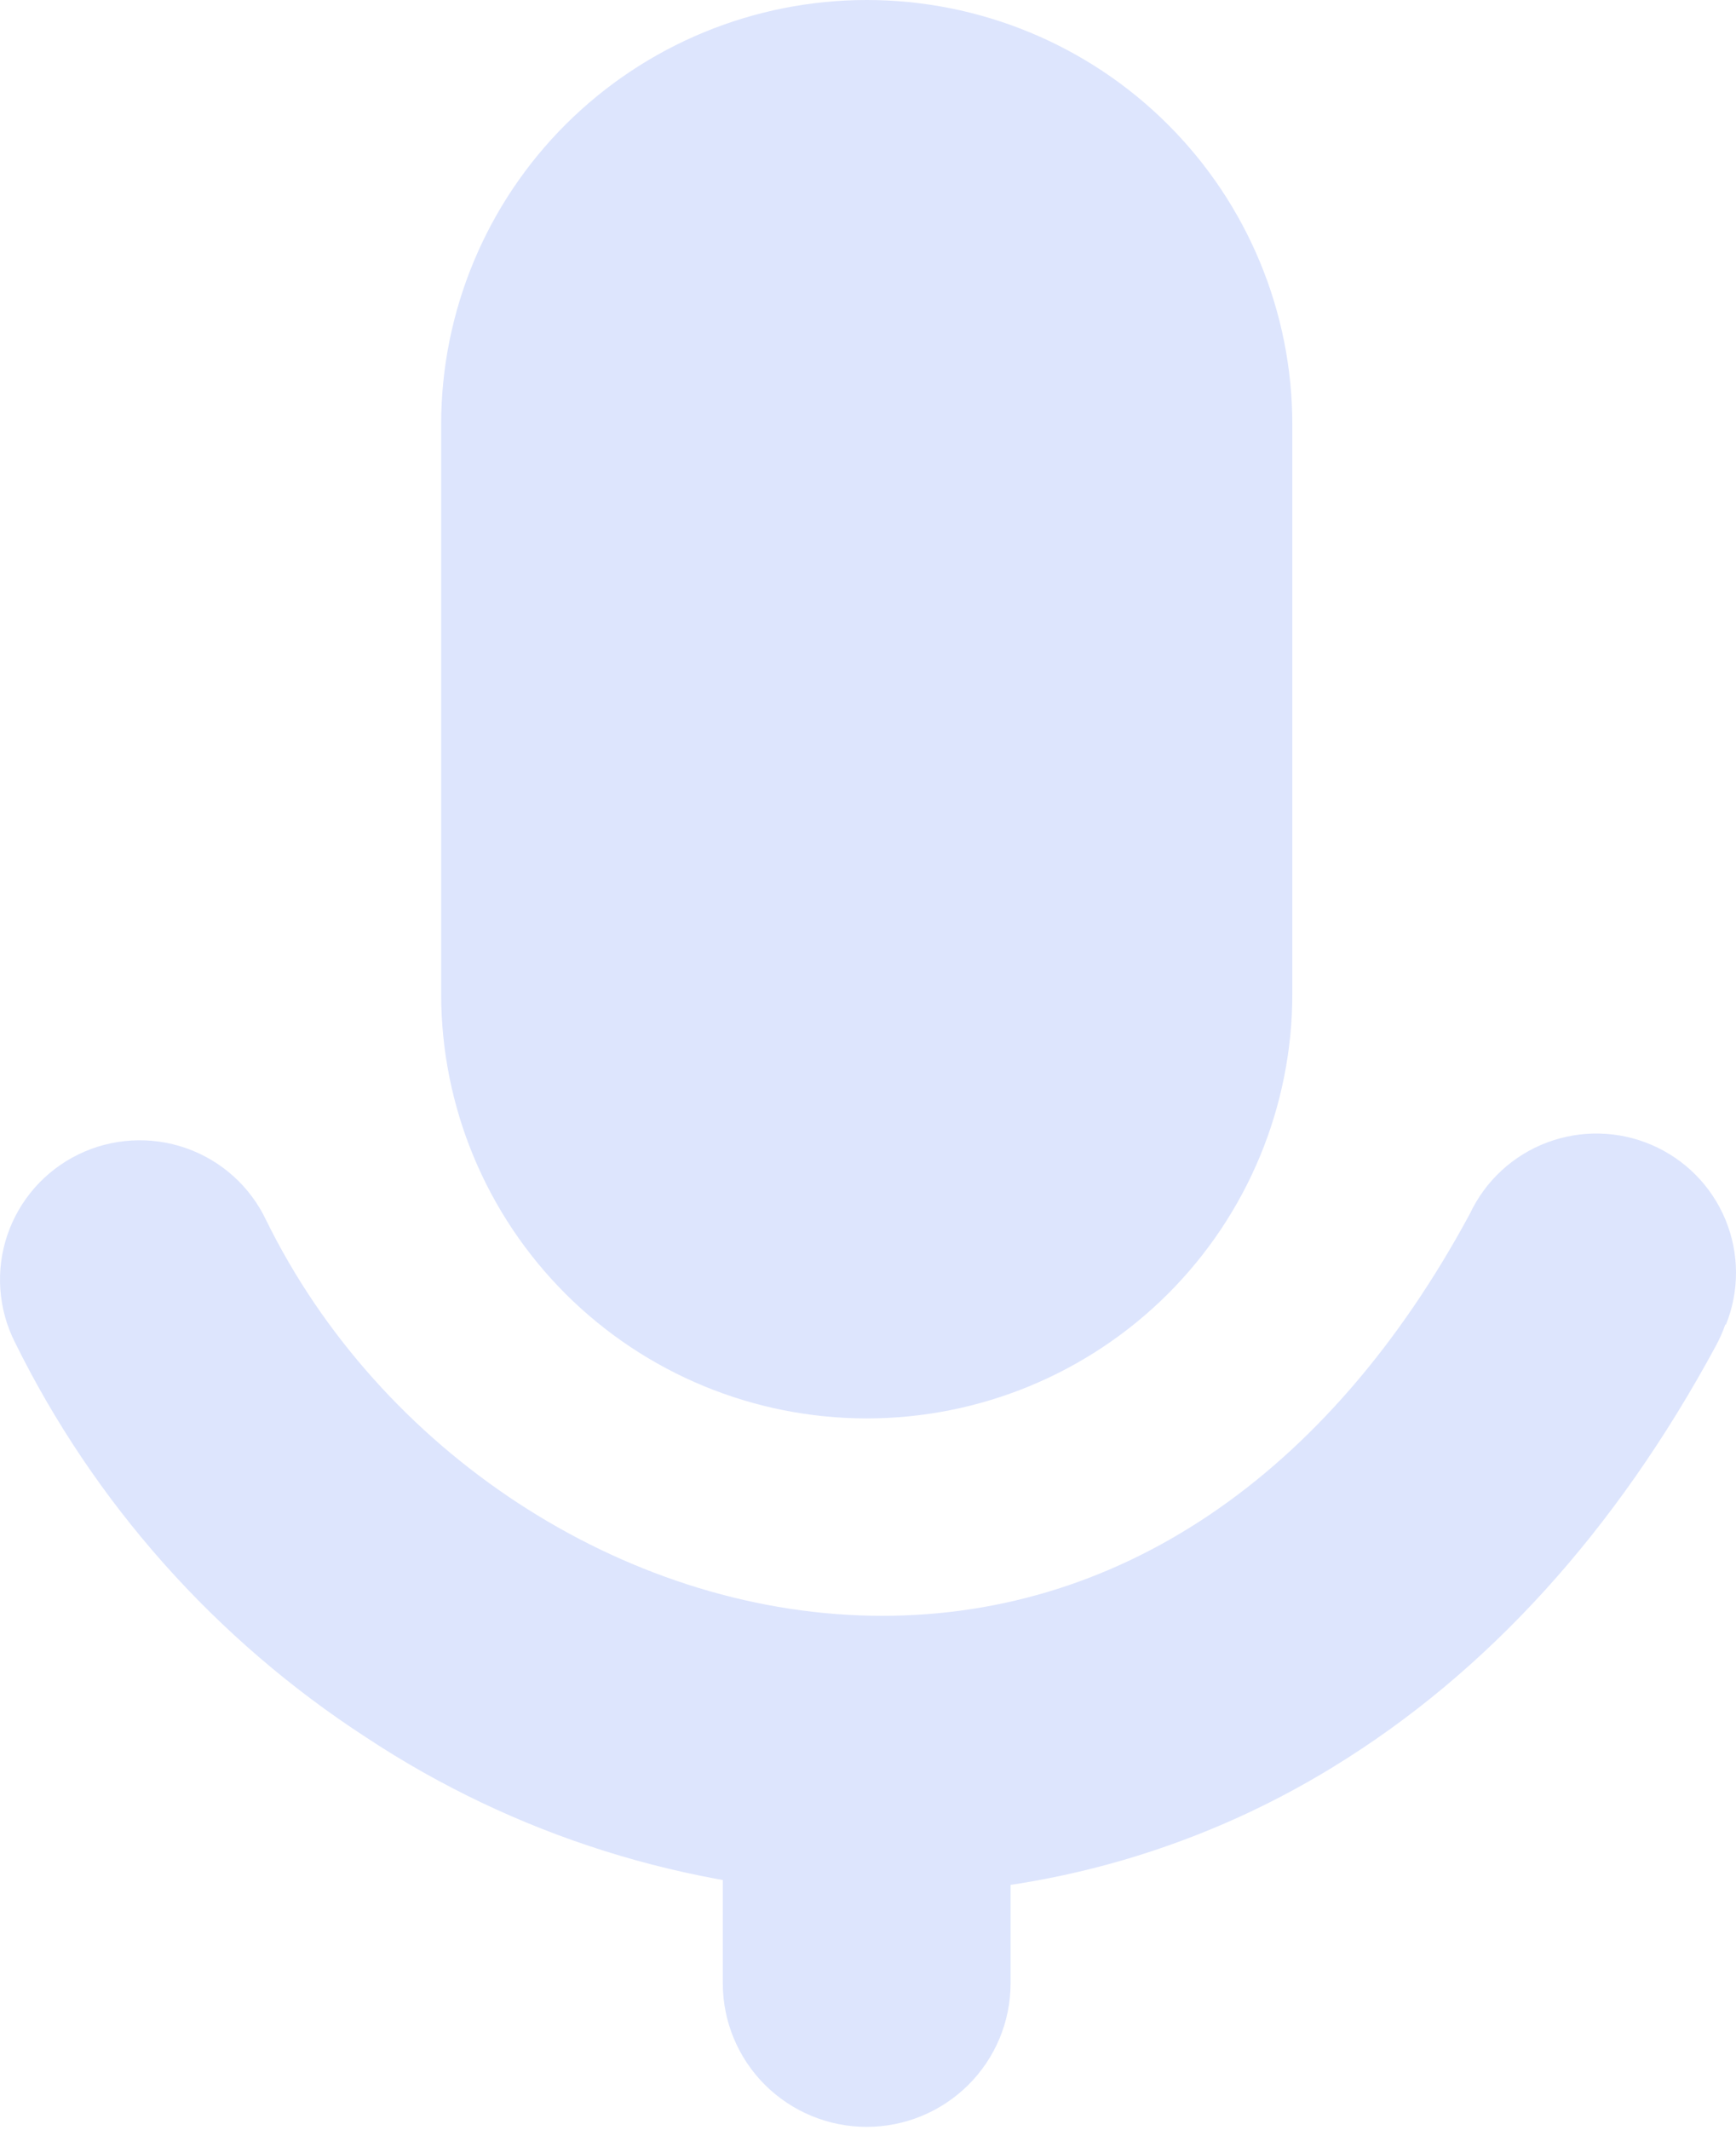 <svg width="243" height="298" viewBox="0 0 243 298" fill="none" xmlns="http://www.w3.org/2000/svg">
<path d="M121.324 0C137.123 0 152.275 6.255 163.447 17.39C174.618 28.525 180.894 43.627 180.894 59.374V139.08C180.894 154.827 174.618 169.929 163.447 181.064C152.275 192.199 137.123 198.454 121.324 198.454C105.525 198.454 90.373 192.199 79.201 181.064C68.03 169.929 61.753 154.827 61.753 139.08L61.753 59.342C61.762 43.601 68.042 28.507 79.213 17.379C90.383 6.251 105.53 -2.2997e-06 121.324 0Z" fill="#DDE5FD"/>
<path d="M241.505 185.314C241.15 186.332 240.714 187.319 240.2 188.267C226.209 214.167 208.209 233.985 186.684 247.176C166.984 259.292 144.203 265.503 121.06 265.068C96.181 264.412 71.99 256.794 51.249 243.084C30.171 229.409 13.189 210.315 2.096 187.818C0.93 185.513 0.234 183.001 0.05 180.427C-0.135 177.852 0.195 175.267 1.021 172.821C1.847 170.375 3.151 168.116 4.86 166.176C6.568 164.237 8.645 162.654 10.972 161.521C13.298 160.387 15.827 159.726 18.412 159.574C20.997 159.422 23.586 159.784 26.03 160.637C28.474 161.491 30.723 162.819 32.648 164.546C34.573 166.272 36.134 168.363 37.242 170.695C53.165 203.143 87.153 225.384 121.848 226.058C156.013 226.732 185.83 206.801 205.762 169.797C207.924 165.209 211.794 161.641 216.551 159.851C221.308 158.061 226.578 158.189 231.242 160.209C235.906 162.228 239.597 165.98 241.531 170.667C243.465 175.355 243.49 180.609 241.601 185.314H241.505Z" fill="#DDE5FD"/>
<path d="M121.318 237.948C126.657 237.948 131.778 240.061 135.554 243.822C139.331 247.584 141.455 252.686 141.459 258.007V277.504C141.455 282.827 139.332 287.931 135.555 291.695C131.779 295.459 126.659 297.575 121.318 297.579C115.976 297.579 110.853 295.464 107.076 291.699C103.299 287.935 101.177 282.829 101.177 277.504V258.007C101.181 252.686 103.305 247.584 107.082 243.822C110.858 240.061 115.979 237.948 121.318 237.948Z" fill="#DDE5FD"/>
</svg>
